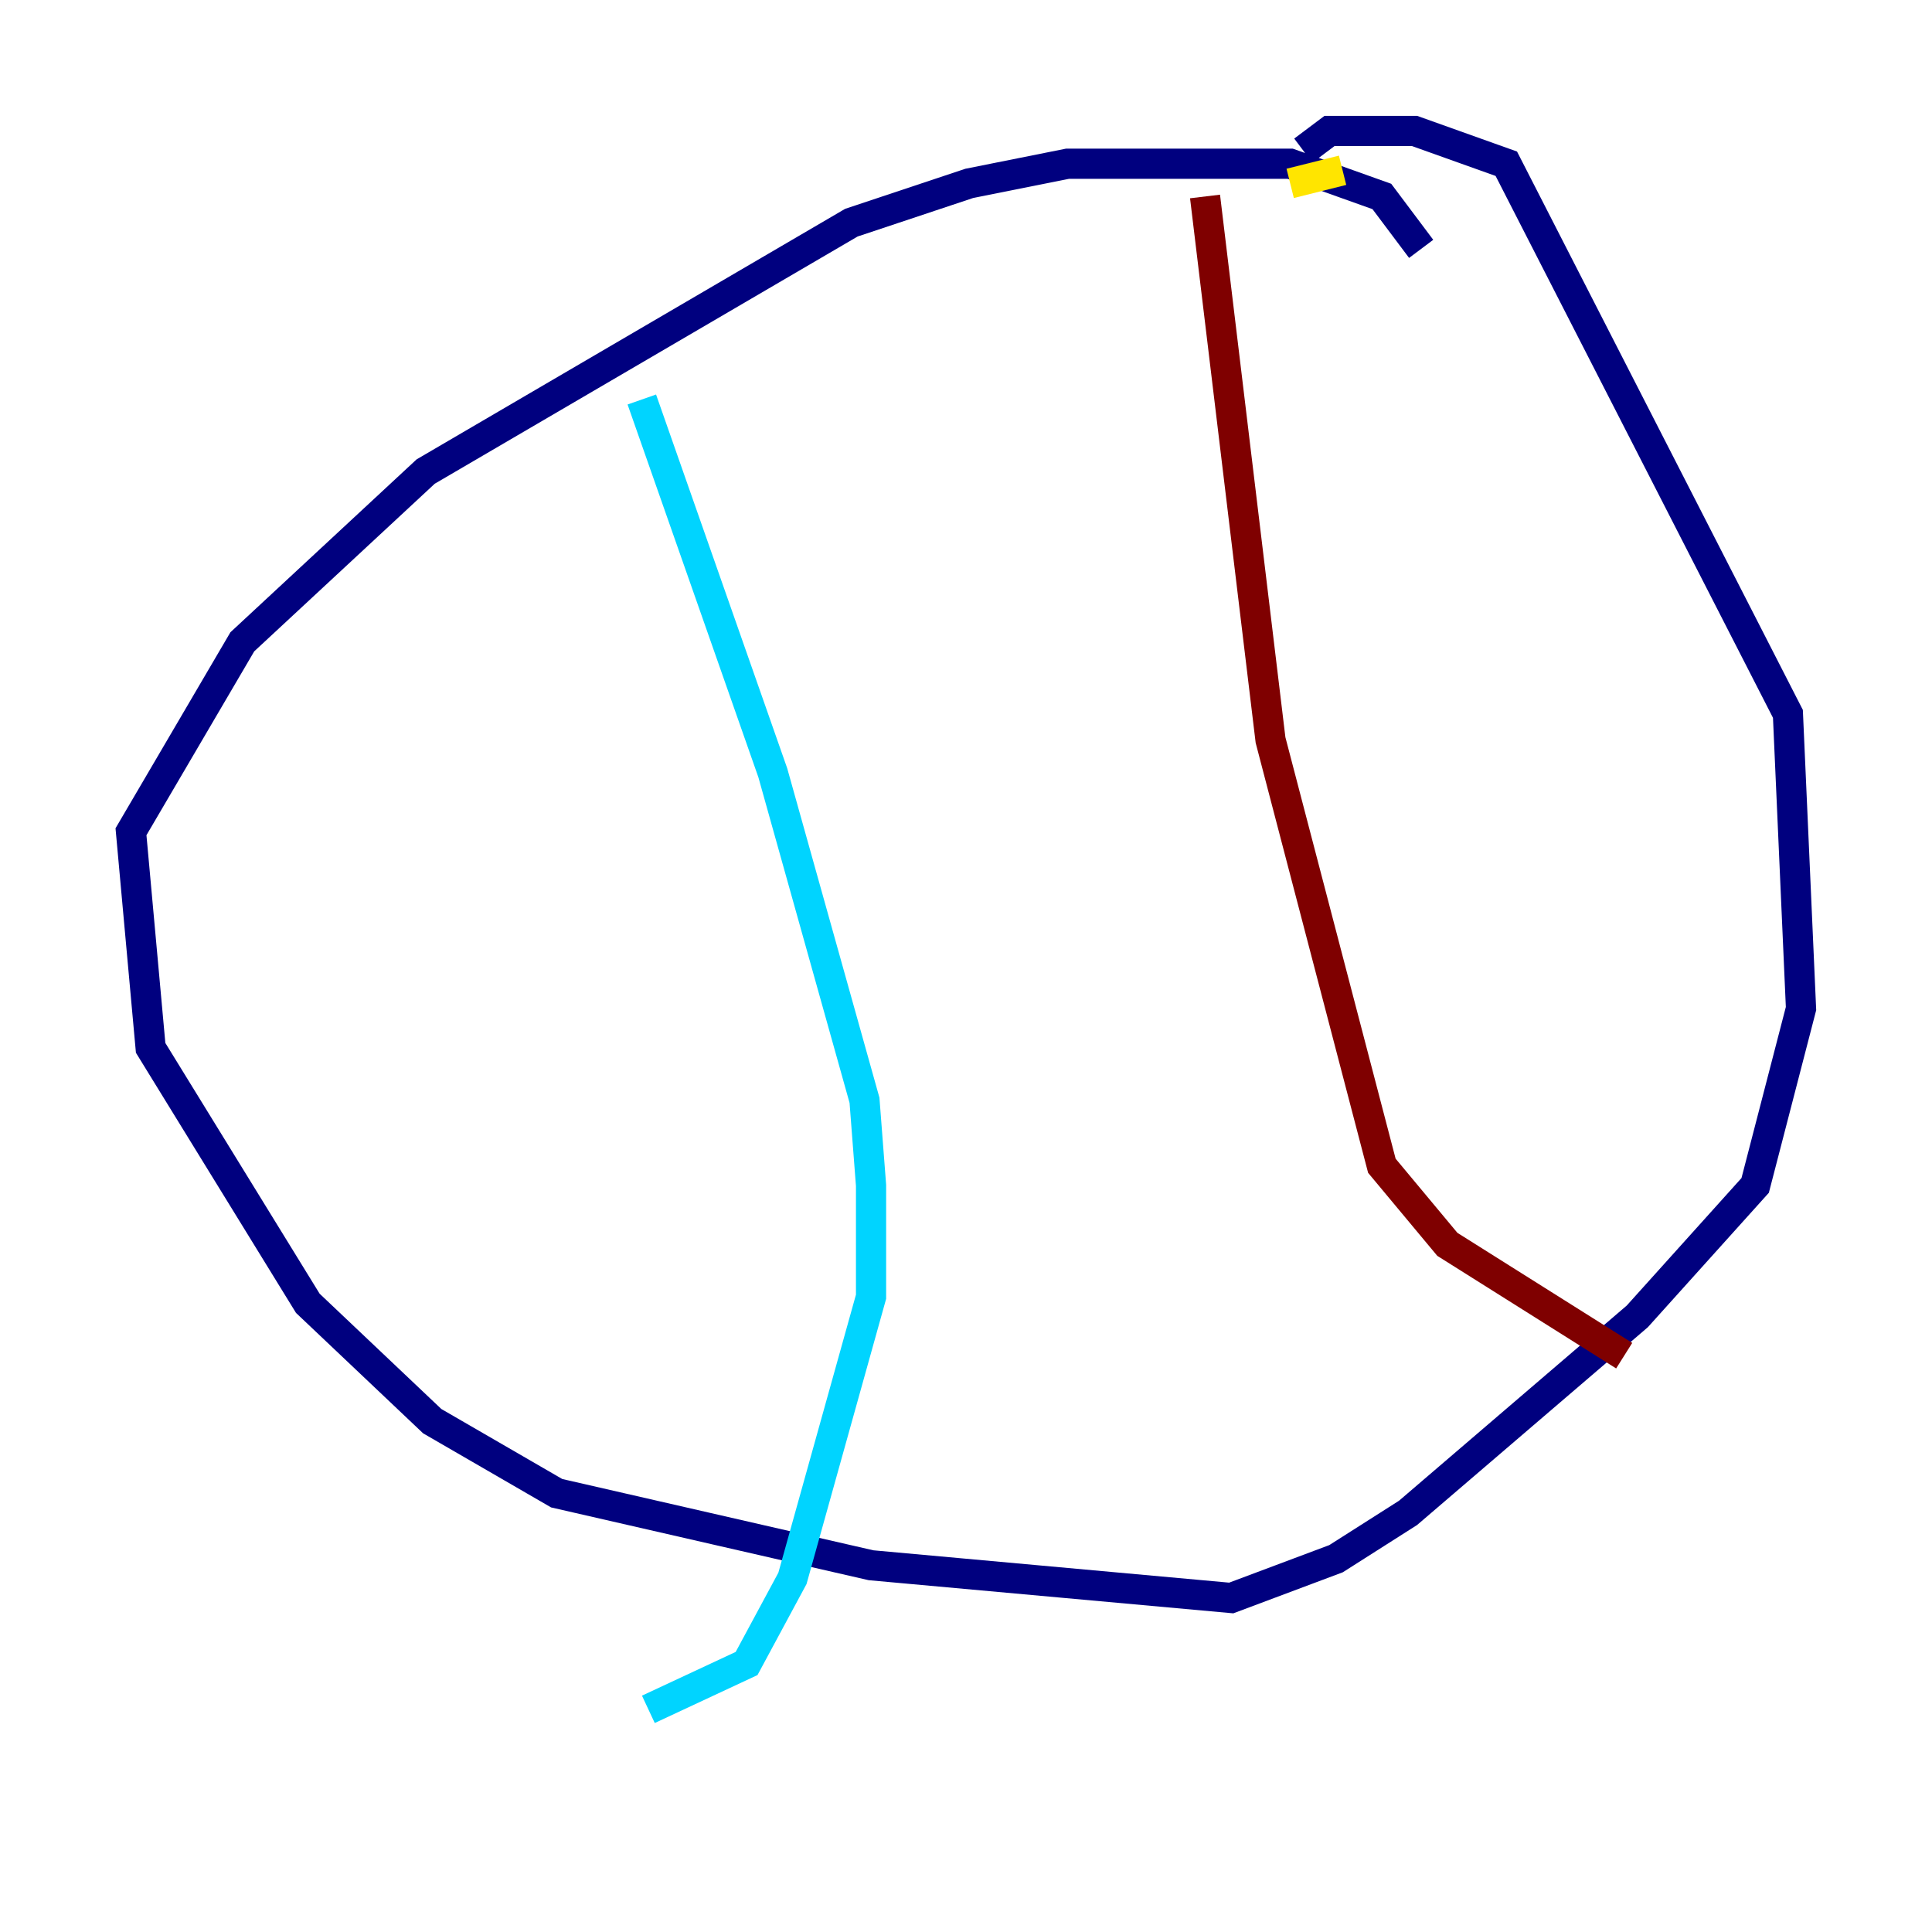 <?xml version="1.0" encoding="utf-8" ?>
<svg baseProfile="tiny" height="128" version="1.2" viewBox="0,0,128,128" width="128" xmlns="http://www.w3.org/2000/svg" xmlns:ev="http://www.w3.org/2001/xml-events" xmlns:xlink="http://www.w3.org/1999/xlink"><defs /><polyline fill="none" points="94.156,16.488 91.552,13.017 85.478,10.848 70.725,10.848 64.217,12.149 56.407,14.752 28.203,31.241 16.054,42.522 8.678,55.105 9.98,69.424 20.393,86.346 28.637,94.156 36.881,98.929 57.709,103.702 81.573,105.871 88.515,103.268 93.288,100.231 108.475,87.214 116.285,78.536 119.322,66.82 118.454,47.295 99.797,10.848 93.722,8.678 88.081,8.678 86.346,9.98" stroke="#00007f" stroke-width="2" /><polyline fill="none" points="42.522,26.468 51.2,51.2 57.275,72.895 57.709,78.536 57.709,85.912 52.502,104.57 49.464,110.21 42.956,113.248" stroke="#00d4ff" stroke-width="2" /><polyline fill="none" points="88.949,11.281 85.478,12.149" stroke="#ffe500" stroke-width="2" /><polyline fill="none" points="79.837,13.017 84.176,49.031 91.552,77.234 95.891,82.441 107.607,89.817" stroke="#7f0000" stroke-width="2" /></svg>